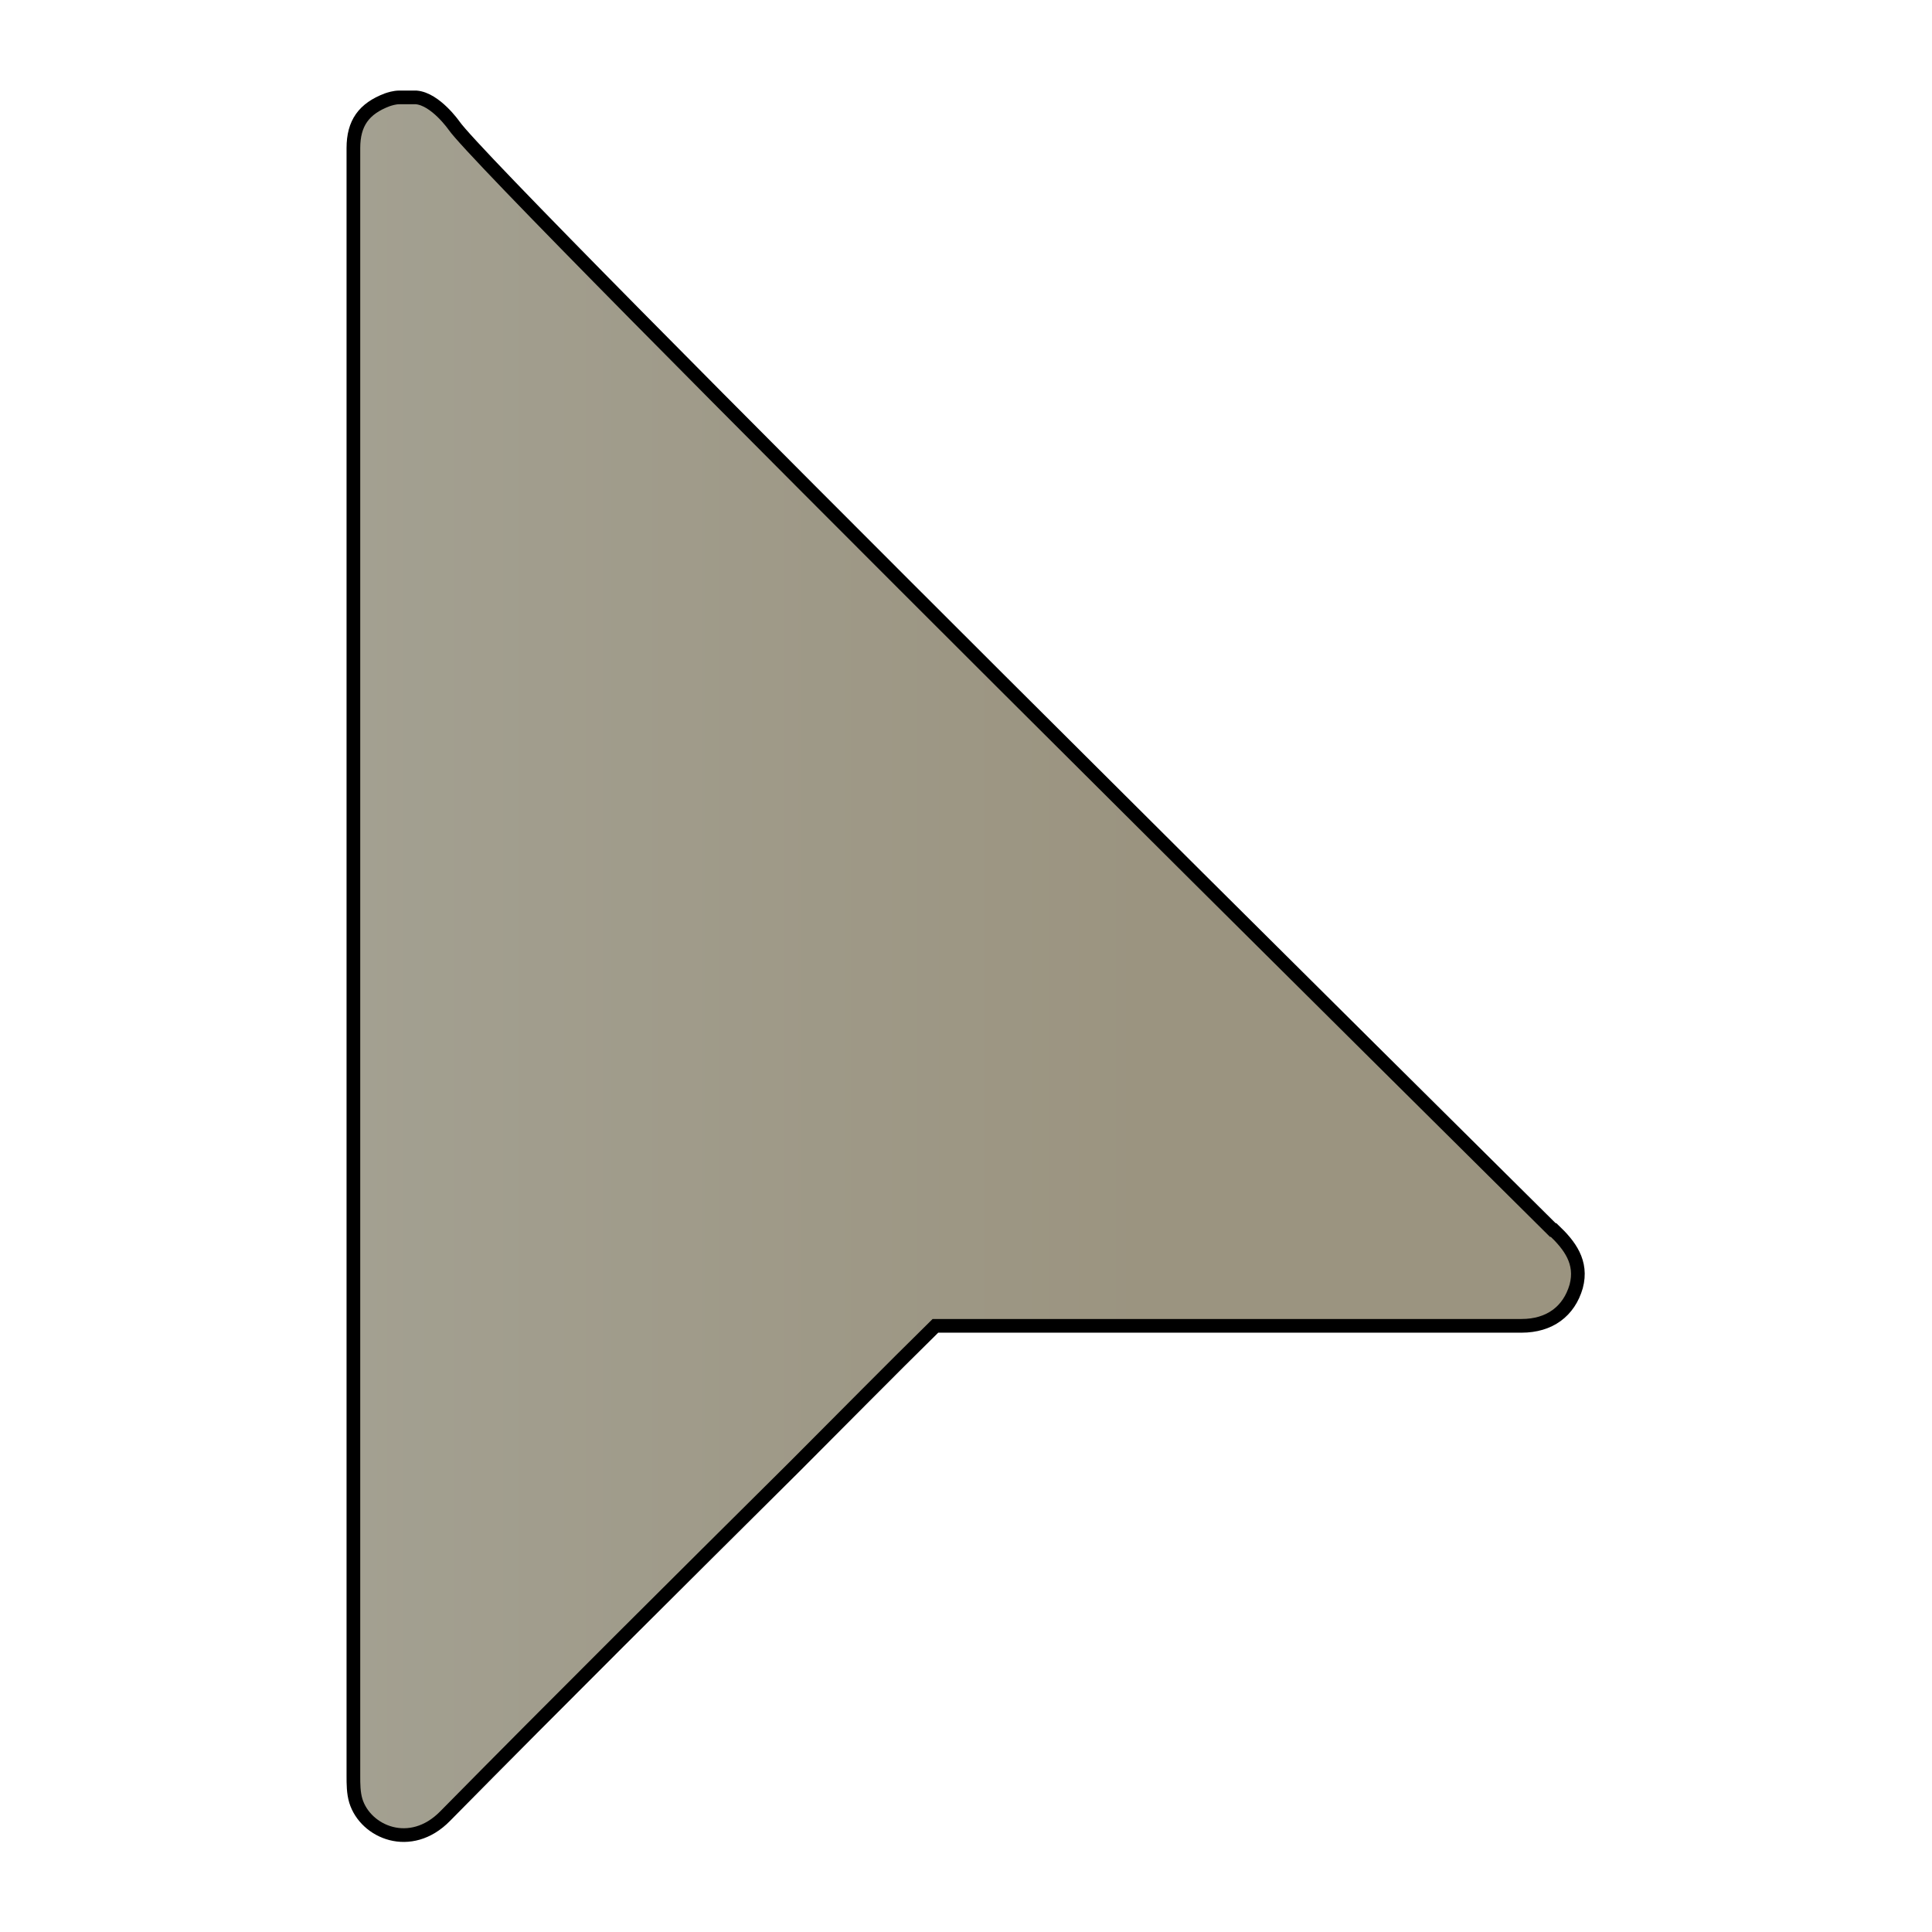 <?xml version="1.0" encoding="UTF-8"?>
<svg id="Layer_1" data-name="Layer 1" xmlns="http://www.w3.org/2000/svg" xmlns:xlink="http://www.w3.org/1999/xlink" viewBox="0 0 24 24">
  <defs>
    <style>
      .cls-1 {
        fill: none;
        filter: url(#drop-shadow-6);
        stroke: #000;
        stroke-miterlimit: 10;
        stroke-width: .17px;
      }

      .cls-2 {
        fill: url(#linear-gradient);
        filter: url(#drop-shadow-5);
        stroke-width: 0px;
      }
    </style>
    <filter id="drop-shadow-1" filterUnits="userSpaceOnUse">
      <feOffset dx="0" dy="0"/>
      <feGaussianBlur result="blur" stdDeviation=".9"/>
      <feFlood flood-color="#000" flood-opacity=".75"/>
      <feComposite in2="blur" operator="in"/>
      <feComposite in="SourceGraphic"/>
    </filter>
    <linearGradient id="linear-gradient" x1="4.4" y1="12" x2="19.59" y2="12" gradientUnits="userSpaceOnUse">
      <stop offset="0" stop-color="#a3a091"/>
      <stop offset=".65" stop-color="#9b9480"/>
    </linearGradient>
    <filter id="drop-shadow-5" filterUnits="userSpaceOnUse">
      <feOffset dx="0" dy="0"/>
      <feGaussianBlur result="blur-2" stdDeviation=".9"/>
      <feFlood flood-color="#000" flood-opacity=".75"/>
      <feComposite in2="blur-2" operator="in"/>
      <feComposite in="SourceGraphic"/>
    </filter>
    <filter id="drop-shadow-6" filterUnits="userSpaceOnUse">
      <feOffset dx="0" dy="0"/>
      <feGaussianBlur result="blur-3" stdDeviation=".9"/>
      <feFlood flood-color="#000" flood-opacity=".75"/>
      <feComposite in2="blur-3" operator="in"/>
      <feComposite in="SourceGraphic"/>
    </filter>
  </defs>
  <path class="cls-2" d="m19.29,15.28c-.48-.48-13.19-13.07-13.64-13.71,0,0-.23-.33-.47-.35-.1,0-.21,0-.21,0-.06,0-.12.02-.15.03-.29.11-.42.29-.42.6,0,1.31,0,2.63,0,3.94,0,5.42,0,10.84,0,16.26,0,.1,0,.21.03.31.12.39.68.63,1.11.19,1.43-1.45,2.88-2.88,4.33-4.33.59-.59,1.17-1.18,1.75-1.76.85,0,1.7,0,2.55,0,1.57,0,3.15,0,4.72,0,.35,0,.59-.18.68-.49.08-.3-.08-.51-.28-.7Z"/>
  <path class="cls-1" d="m19.29,15.28c-.48-.48-13.2-13.07-13.65-13.72,0,0-.23-.33-.47-.35-.1,0-.21,0-.21,0-.06,0-.12.02-.15.03-.29.11-.42.29-.42.6,0,1.32,0,2.63,0,3.95,0,5.42,0,10.85,0,16.27,0,.1,0,.21.03.31.12.39.68.63,1.11.19,1.43-1.45,2.88-2.89,4.33-4.33.59-.59,1.17-1.18,1.76-1.76.85,0,1.7,0,2.55,0,1.58,0,3.15,0,4.73,0,.35,0,.59-.18.68-.49.08-.3-.08-.51-.28-.7Z"/>
</svg>